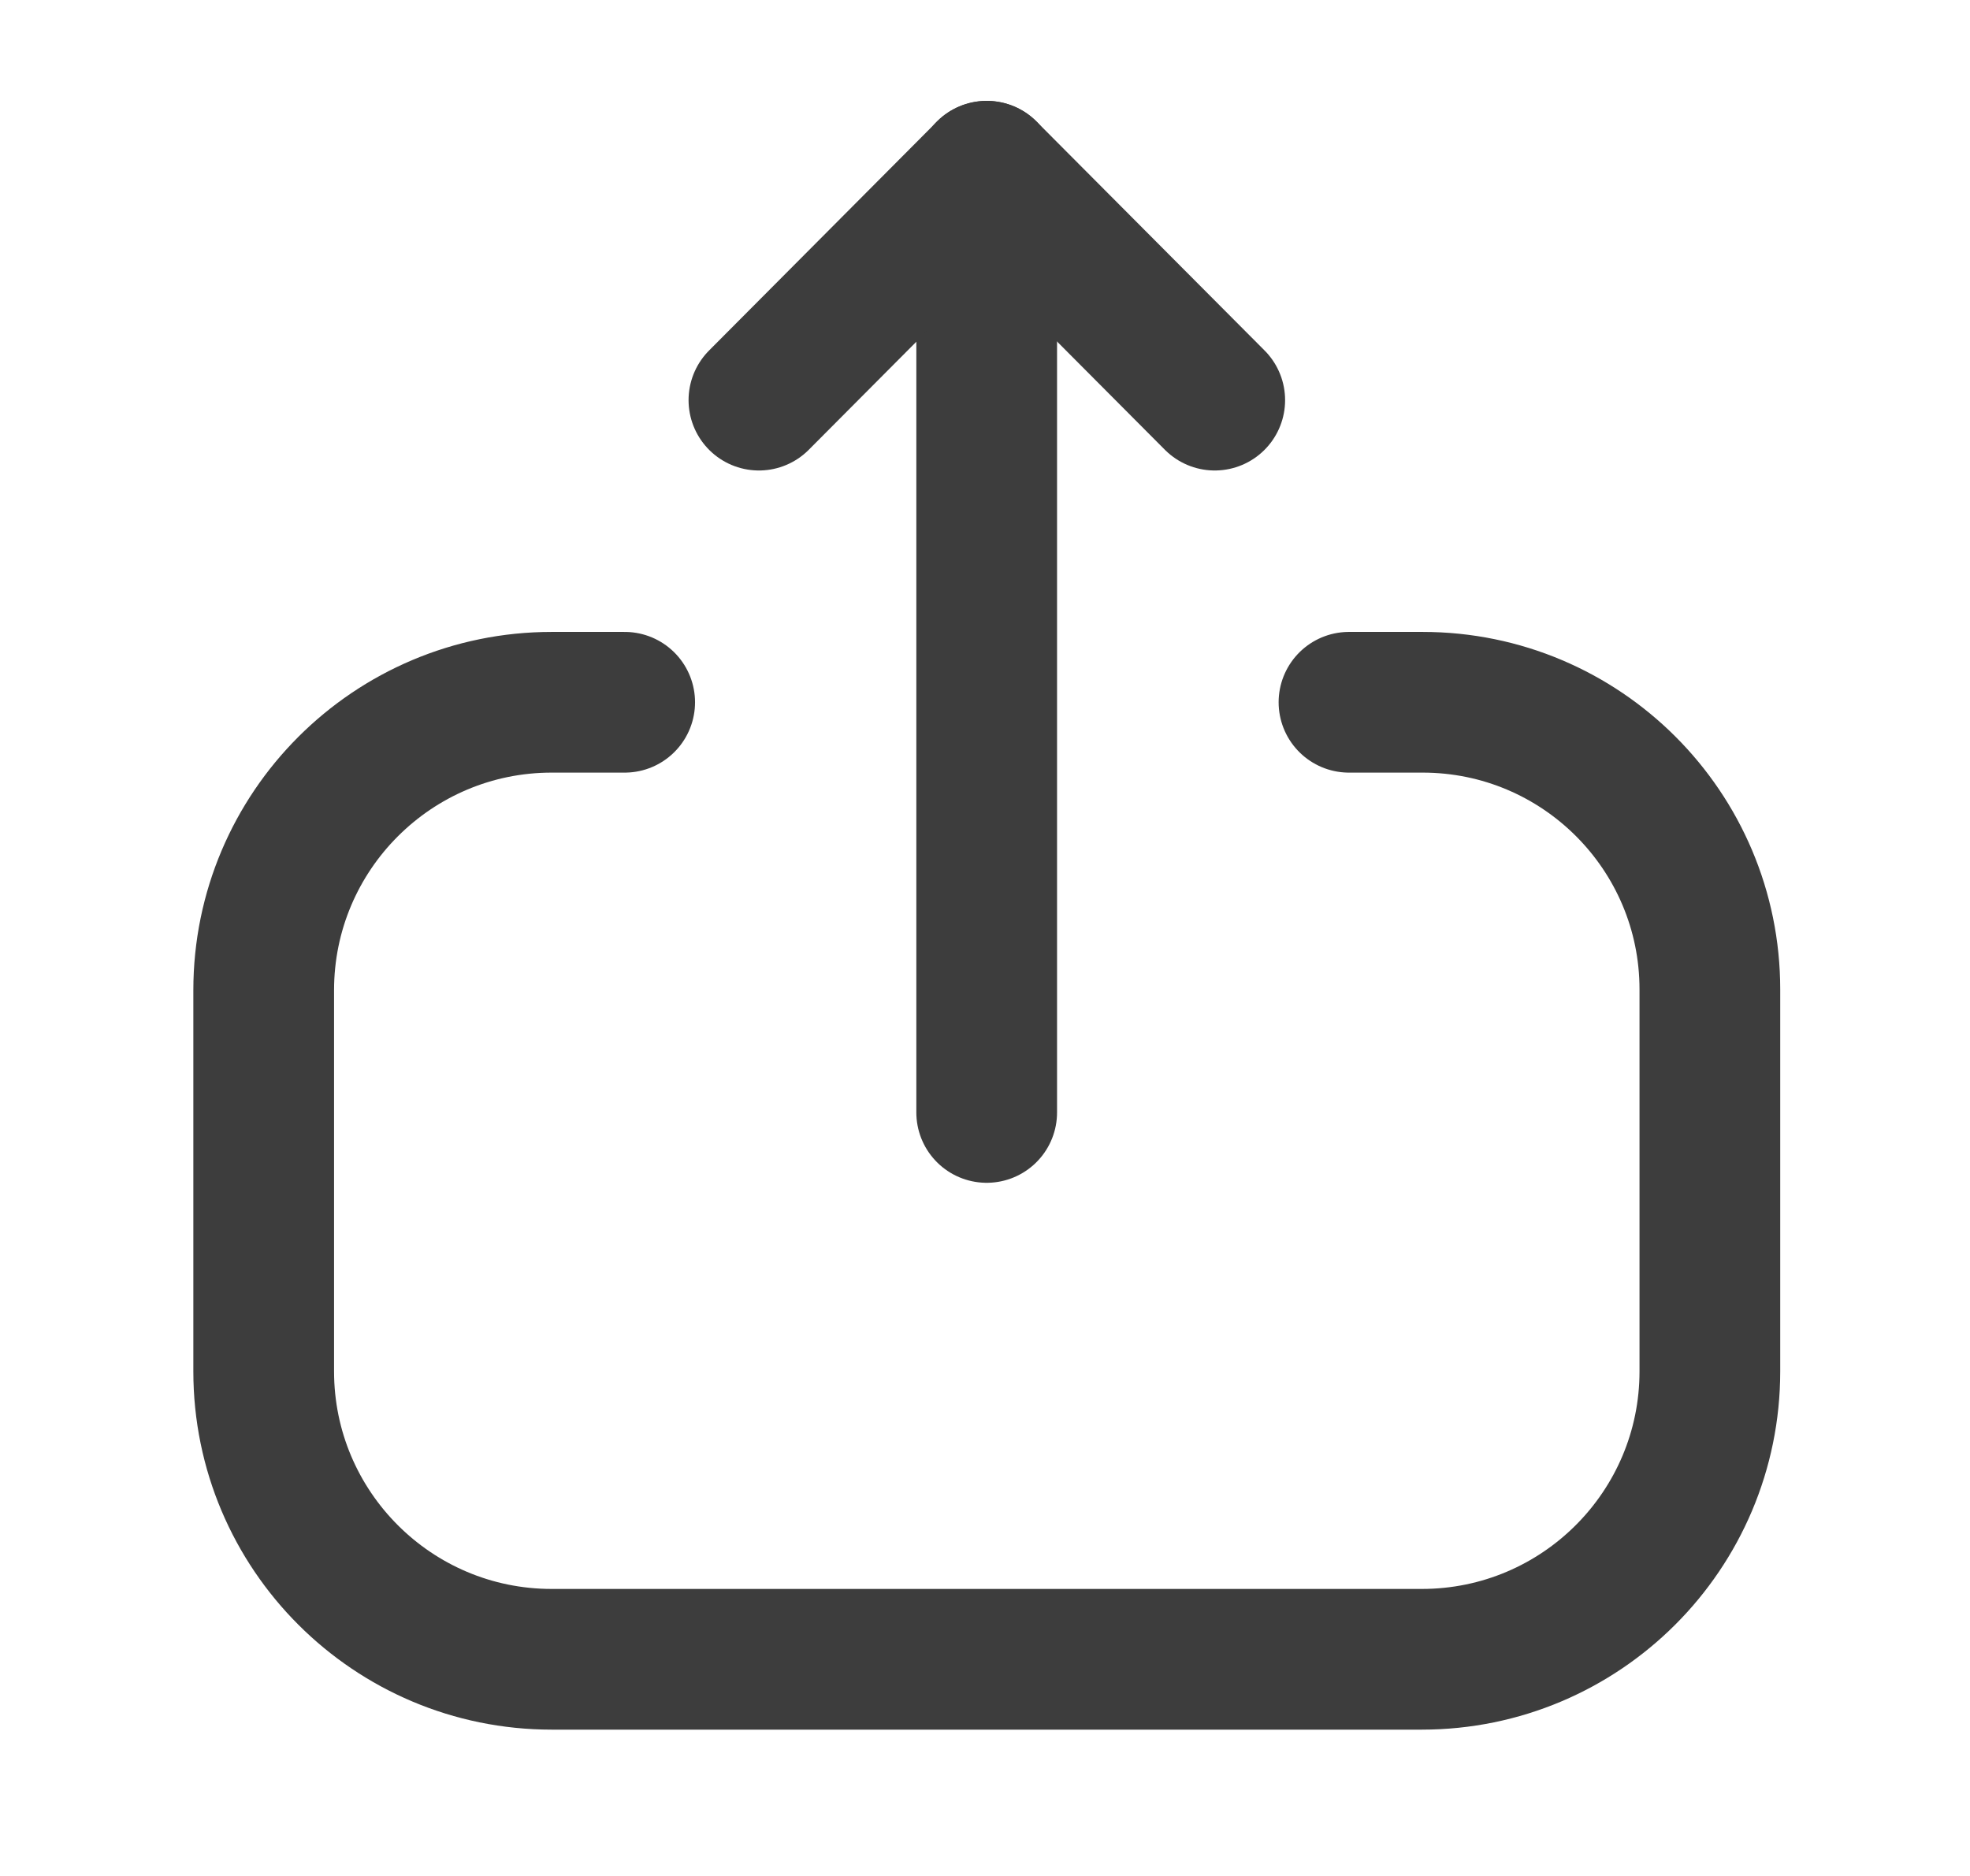 <svg width="21" height="20" viewBox="0 0 21 20" fill="none" xmlns="http://www.w3.org/2000/svg">
<path d="M6.659 7.487H5.881C4.186 7.487 2.811 8.862 2.811 10.557L2.811 14.62C2.811 16.315 4.186 17.69 5.881 17.69H15.156C16.852 17.69 18.227 16.315 18.227 14.62V10.549C18.227 8.858 16.856 7.487 15.165 7.487H14.38" stroke="#3D3D3D" stroke-width="1.5" stroke-linecap="round" stroke-linejoin="round"/>
<path d="M10.518 1.825V11.86" stroke="#3D3D3D" stroke-width="1.5" stroke-linecap="round" stroke-linejoin="round"/>
<path d="M8.09 4.266L10.519 1.826L12.949 4.266" stroke="#3D3D3D" stroke-width="1.5" stroke-linecap="round" stroke-linejoin="round"/>
</svg>
